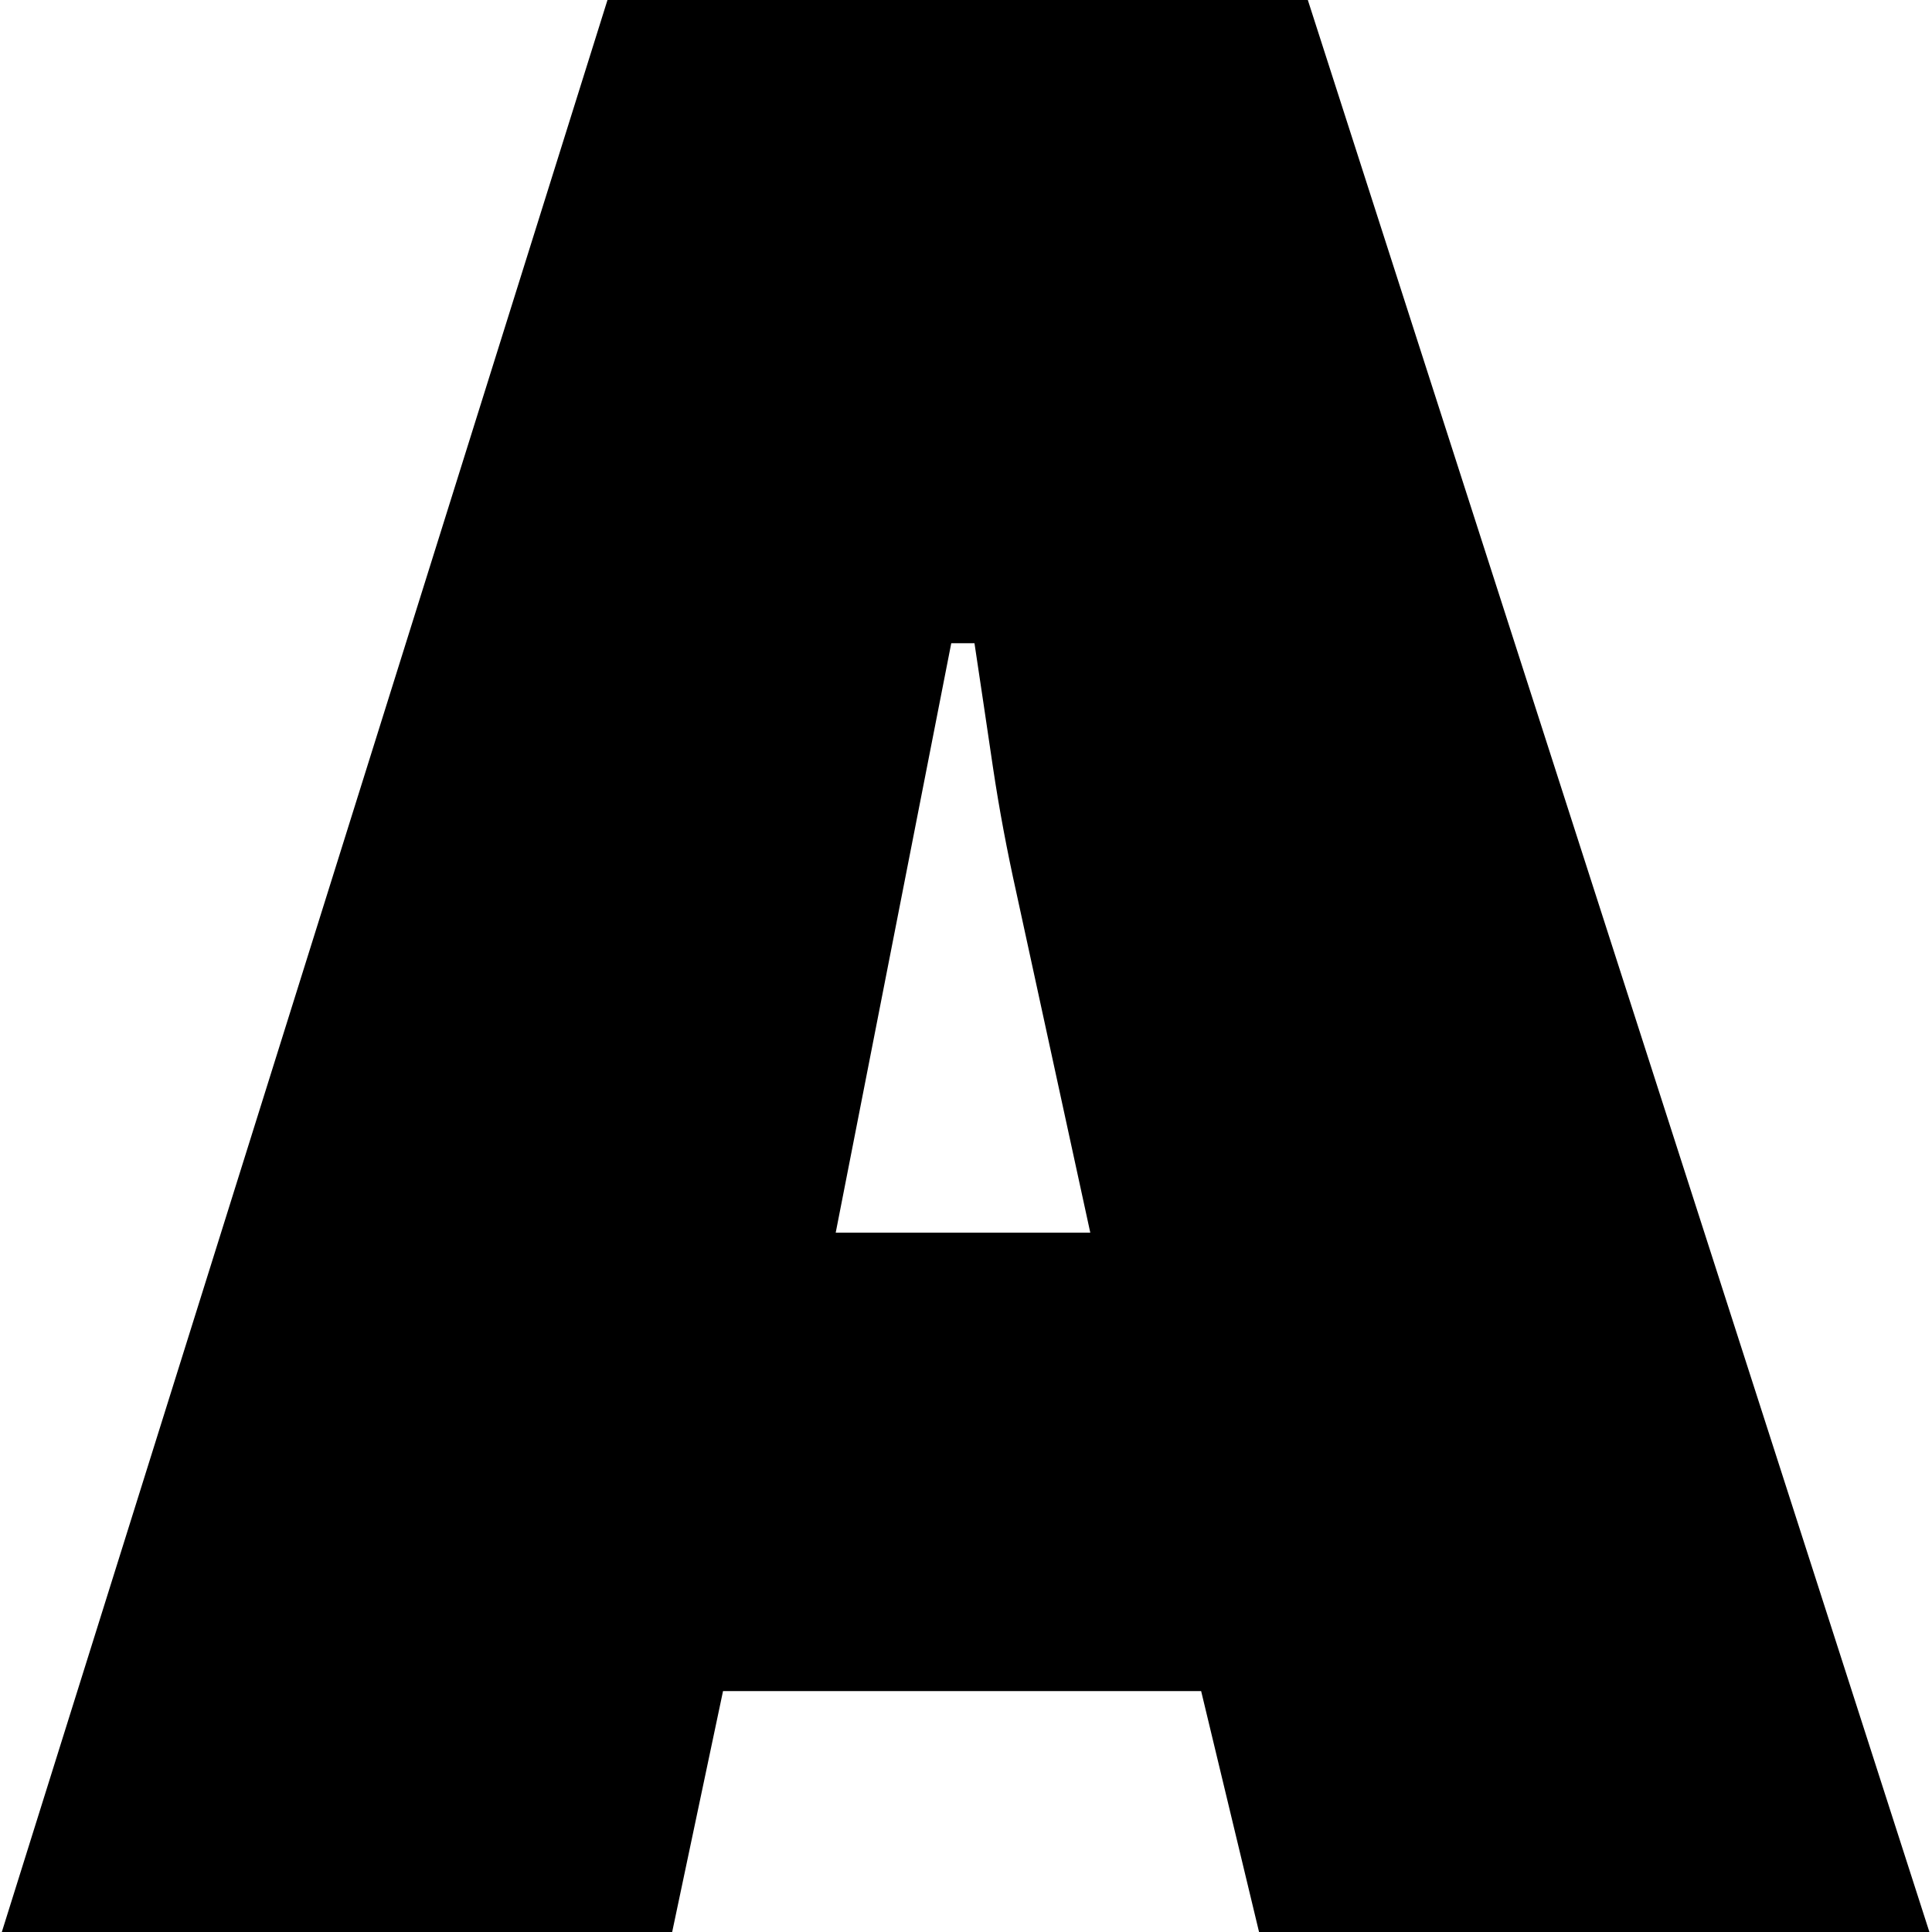 <svg height="100" id="Ebene_2" preserveAspectRatio="none" style="enable-background:new 0 0 740.7 668;" version="1.1" viewBox="0 0 740.7 668" width="100" x="0px" xml:space="preserve" xmlns="http://www.w3.org/2000/svg" xmlns:xlink="http://www.w3.org/1999/xlink" y="0px">
<g>
	<path d="M257.7,668H0.7L232.9,0h268.5l238.3,668H482.7l-22.2-83.3H277.2L257.7,668z M418,426.2l-28.4-117.8   c-3.5-14.2-6.5-28.5-8.9-43c-2.4-14.5-4.7-28.8-7.1-43h-8.9l-44.3,203.8H418z"/>
</g>
</svg>